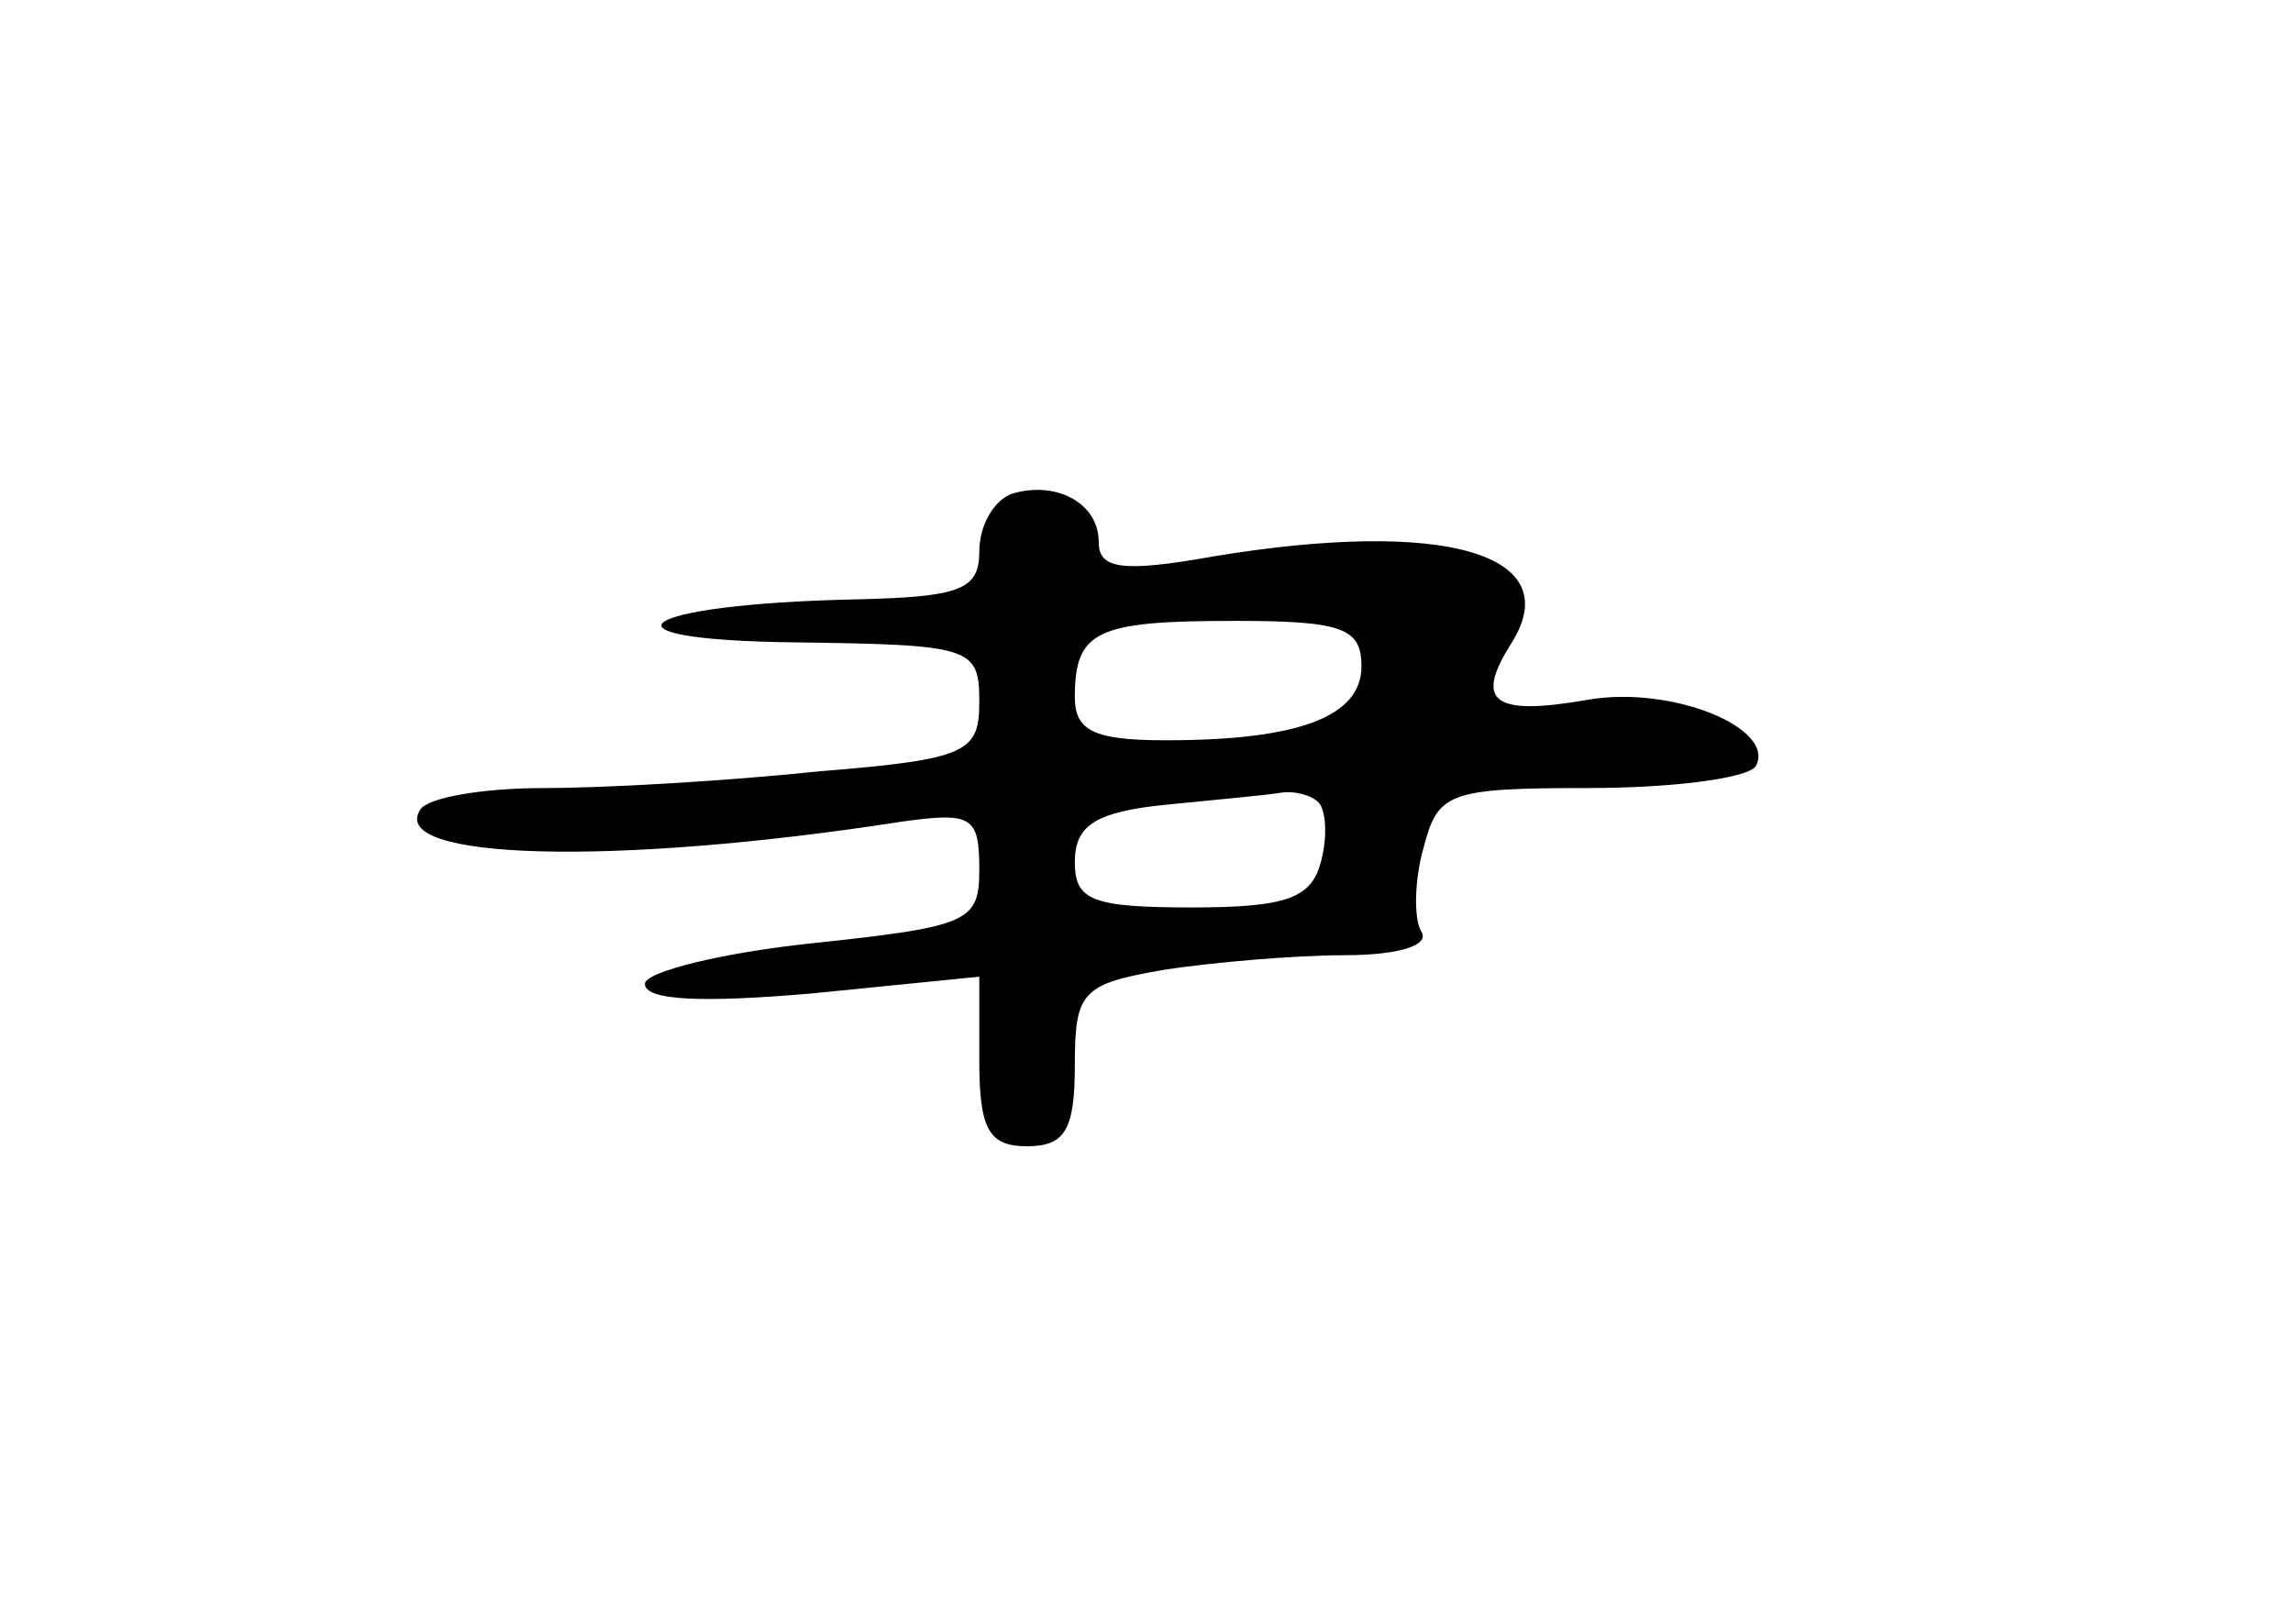 <?xml version="1.0" standalone="no"?>
<!DOCTYPE svg PUBLIC "-//W3C//DTD SVG 20010904//EN"
 "http://www.w3.org/TR/2001/REC-SVG-20010904/DTD/svg10.dtd">
<svg version="1.0" xmlns="http://www.w3.org/2000/svg"
 width="96pt" height="68pt" viewBox="0 0 96 68"
 preserveAspectRatio="xMidYMid meet">
<g transform="translate(0,68) scale(0.1,-0.1)"
fill="#000000" stroke="none">
<path d="M423 473 c-7 -3 -13 -13 -13 -24 0 -16 -8 -19 -52 -20 -92 -2 -113
-17 -25 -18 74 -1 77 -2 77 -25 0 -21 -5 -24 -67 -29 -38 -4 -89 -7 -115 -7
-26 0 -49 -4 -52 -9 -14 -21 80 -24 202 -5 29 4 32 2 32 -20 0 -22 -4 -24 -70
-31 -38 -4 -70 -12 -70 -17 0 -7 24 -8 70 -4 l70 7 0 -35 c0 -29 4 -36 20 -36
16 0 20 7 20 34 0 31 3 34 38 40 20 3 54 6 75 6 22 0 36 4 32 10 -3 5 -3 21 1
35 6 23 10 25 69 25 35 0 66 4 70 9 9 16 -35 34 -70 28 -40 -7 -48 -1 -32 24
23 37 -28 52 -125 36 -39 -7 -48 -5 -48 6 0 17 -19 26 -37 20z m147 -72 c0
-21 -26 -31 -82 -31 -30 0 -38 4 -38 18 0 28 9 32 67 32 45 0 53 -3 53 -19z
m-18 -57 c3 -3 4 -14 1 -25 -4 -15 -14 -19 -54 -19 -42 0 -49 3 -49 19 0 15 8
21 38 24 20 2 42 4 48 5 6 1 13 -1 16 -4z"/>
</g>
</svg>
